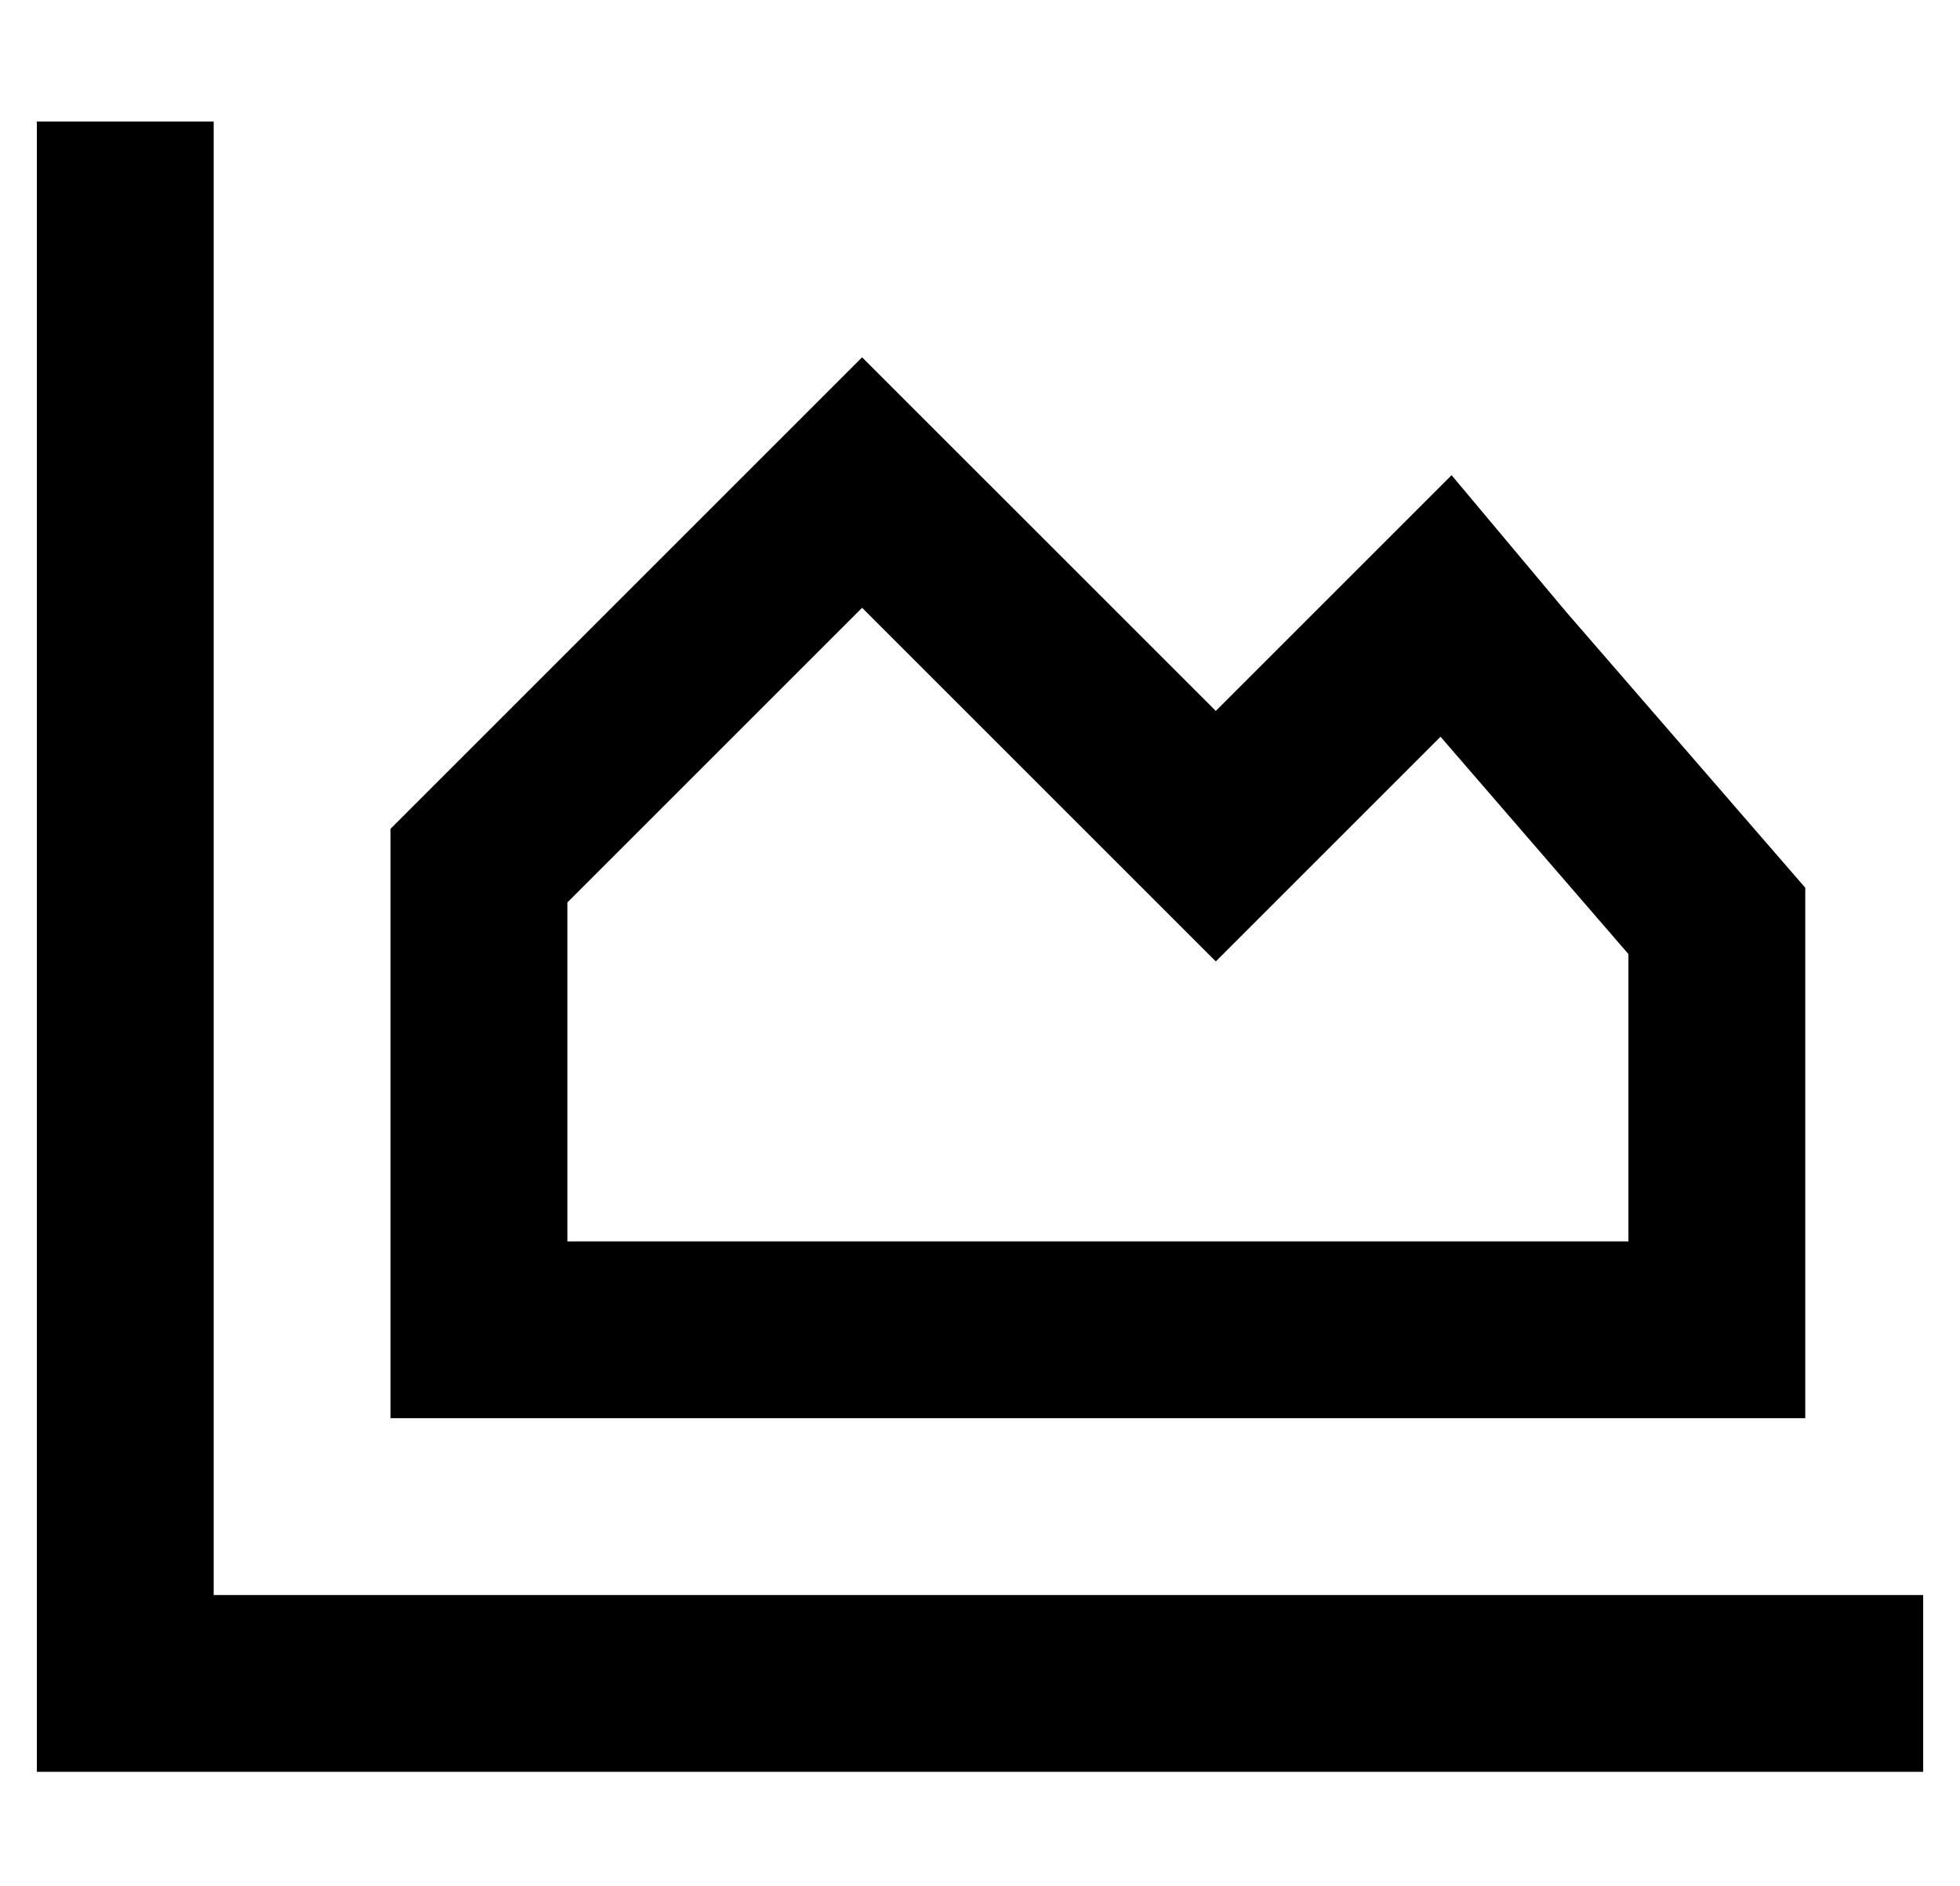 <?xml version="1.0" standalone="no"?>
<!DOCTYPE svg PUBLIC "-//W3C//DTD SVG 1.1//EN" "http://www.w3.org/Graphics/SVG/1.1/DTD/svg11.dtd" >
<svg xmlns="http://www.w3.org/2000/svg" xmlns:xlink="http://www.w3.org/1999/xlink" version="1.1" viewBox="-10 -40 532 512">
   <path fill="currentColor"
d="M48 17v-24v24v-24h-48v0v24v0v400v0v24v0h24h488v-48v0h-24h-440v-376v0zM258 91l-34 -34l34 34l-34 -34l-34 34v0l-94 94v0v112v0v48v0h48h336v-48v0v-96v0l-65 -75v0l-31 -37v0l-30 30v0l-4 4v0l-30 30v0l-34 -34v0l-28 -28v0zM354 187l27 -27l-27 27l27 -27l51 59v0
v78v0h-288v0v-92v0l80 -80v0l62 62v0l34 34v0l34 -34v0z" />
</svg>
